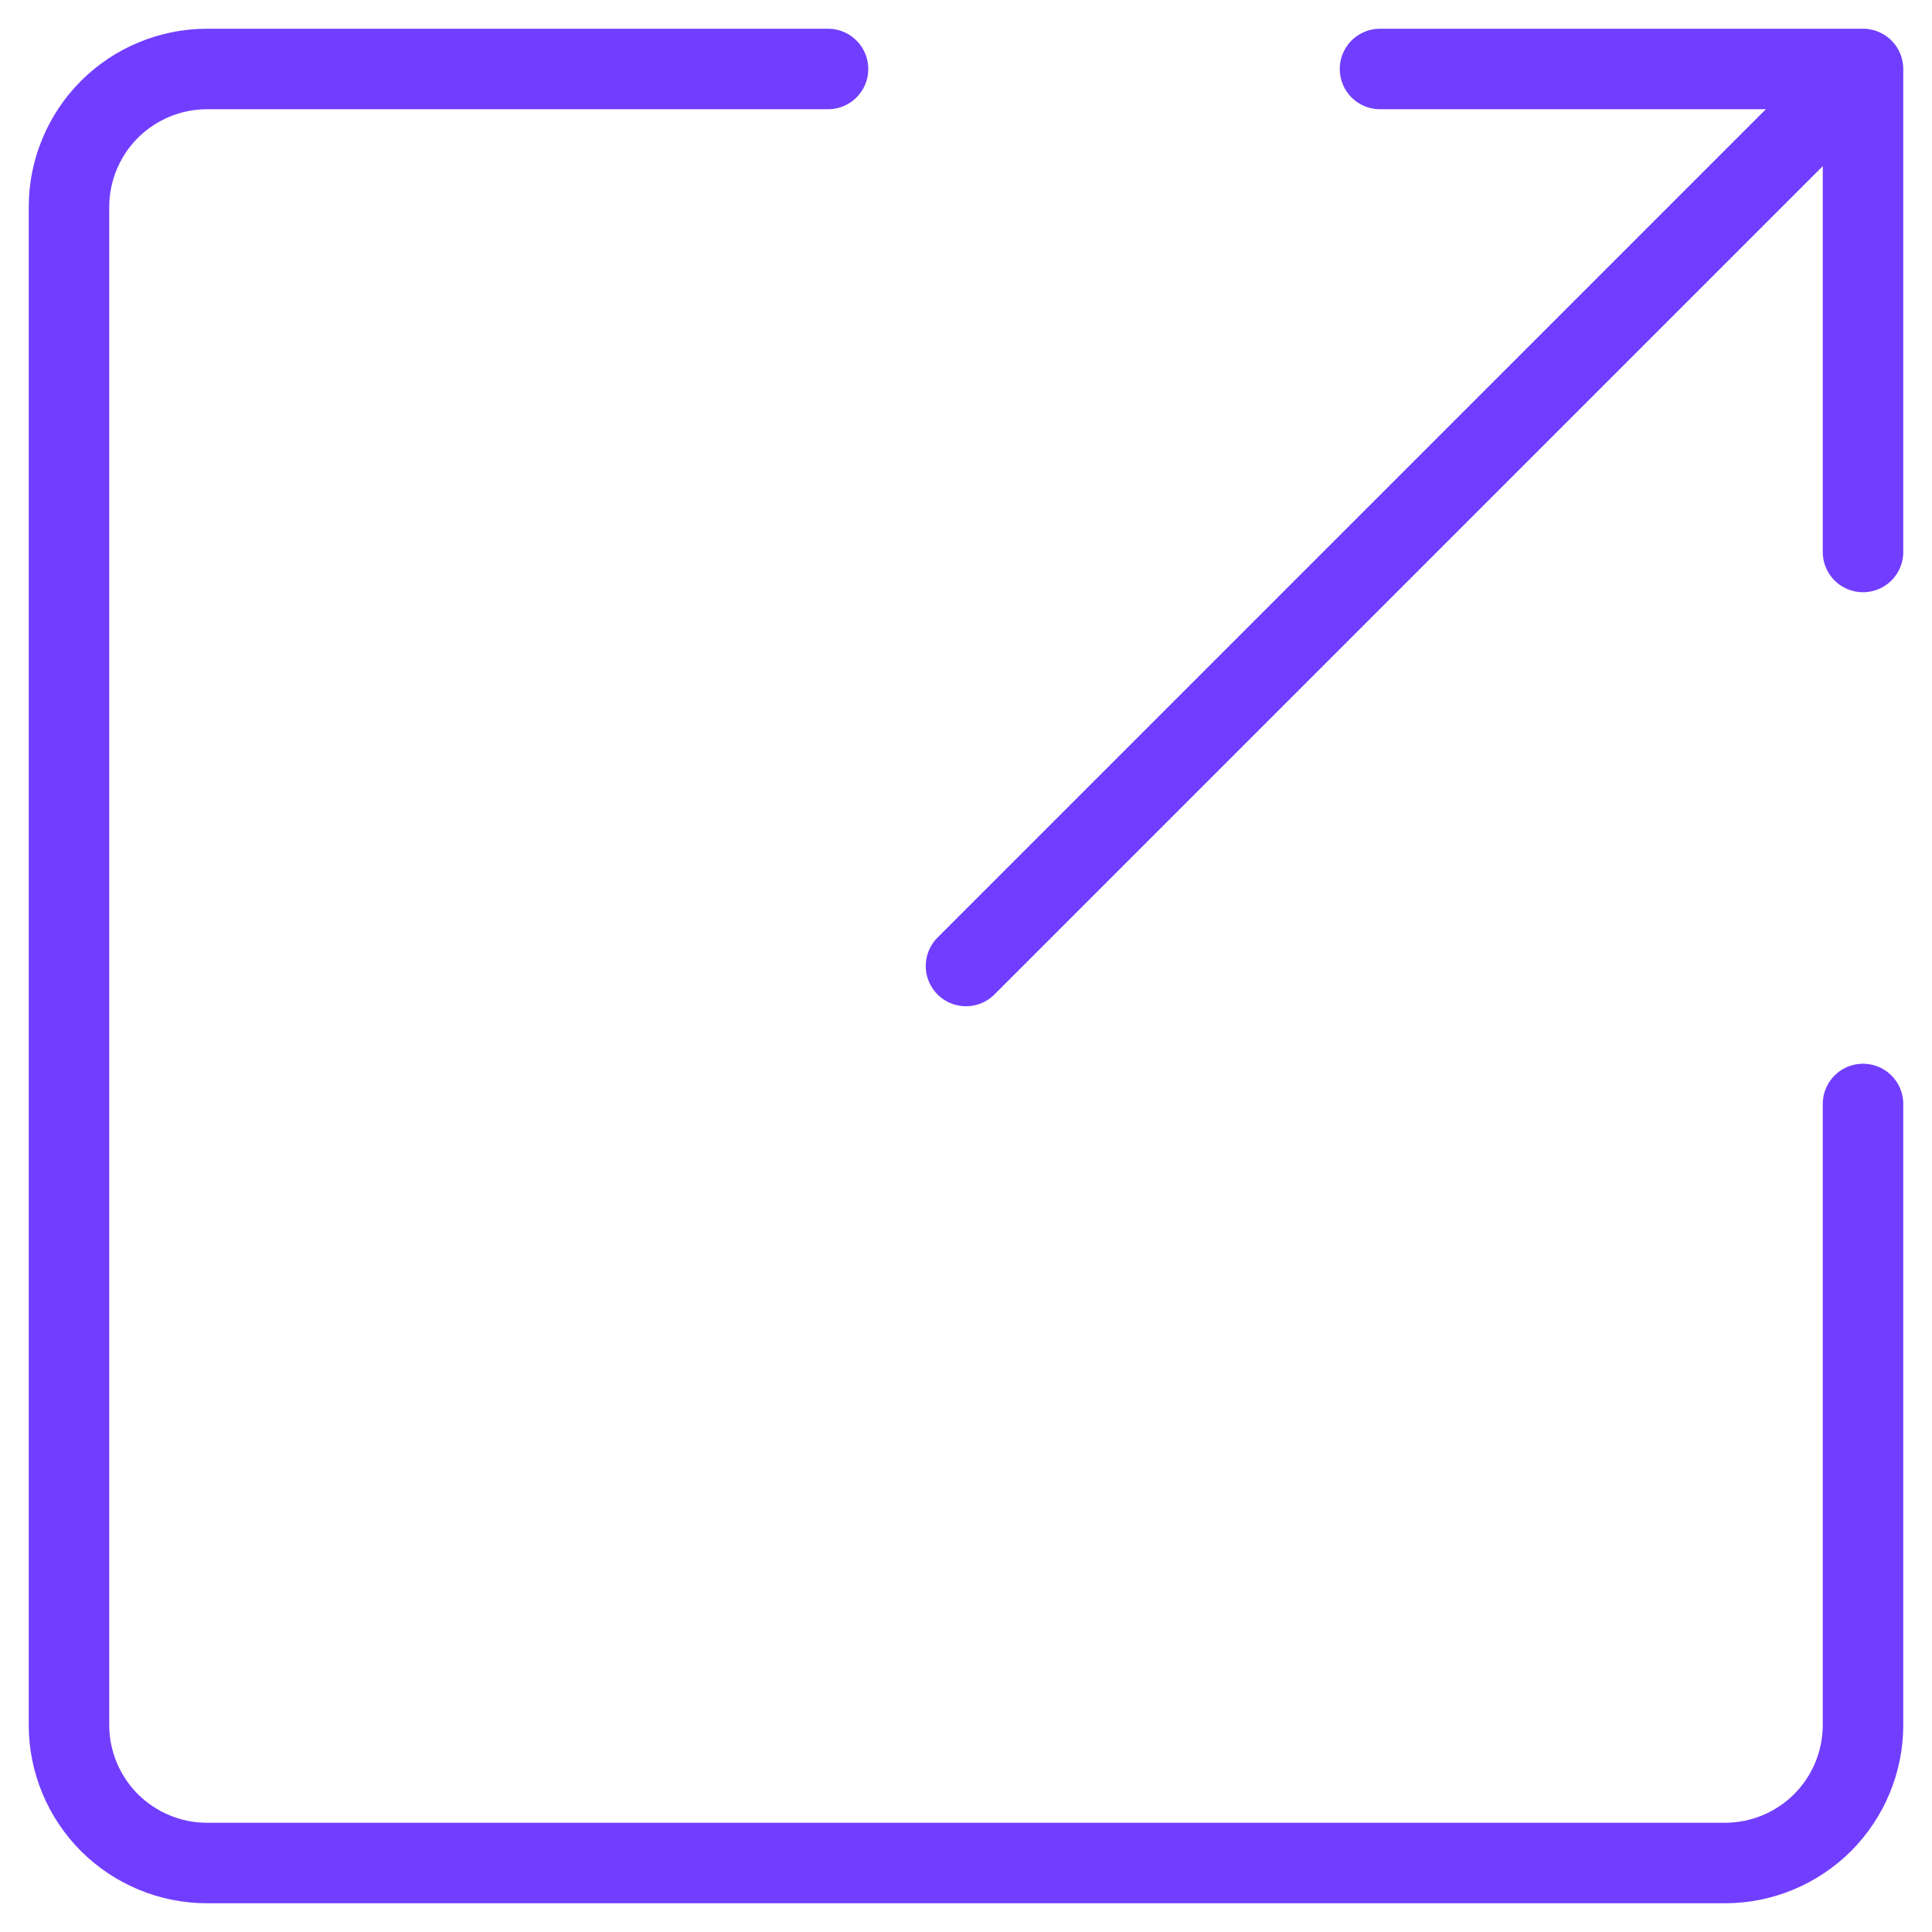 <svg width="24" height="24" viewBox="0 0 24 24" fill="none" xmlns="http://www.w3.org/2000/svg">
<g clip-path="url(#clip0_11_261)">
<path d="M23.143 13.714V21.429C23.143 21.883 22.962 22.319 22.641 22.641C22.319 22.962 21.883 23.143 21.429 23.143H2.571C2.117 23.143 1.681 22.962 1.359 22.641C1.038 22.319 0.857 21.883 0.857 21.429V2.571C0.857 2.117 1.038 1.681 1.359 1.359C1.681 1.038 2.117 0.857 2.571 0.857H10.286M17.143 0.857H23.143M23.143 0.857V6.857M23.143 0.857L12 12" stroke="#713EFF" stroke-linecap="round" stroke-linejoin="round"/>
</g>
<defs>
<clipPath id="clip0_11_261">
<rect width="24" height="24" fill="white"/>
</clipPath>
</defs>
</svg>

